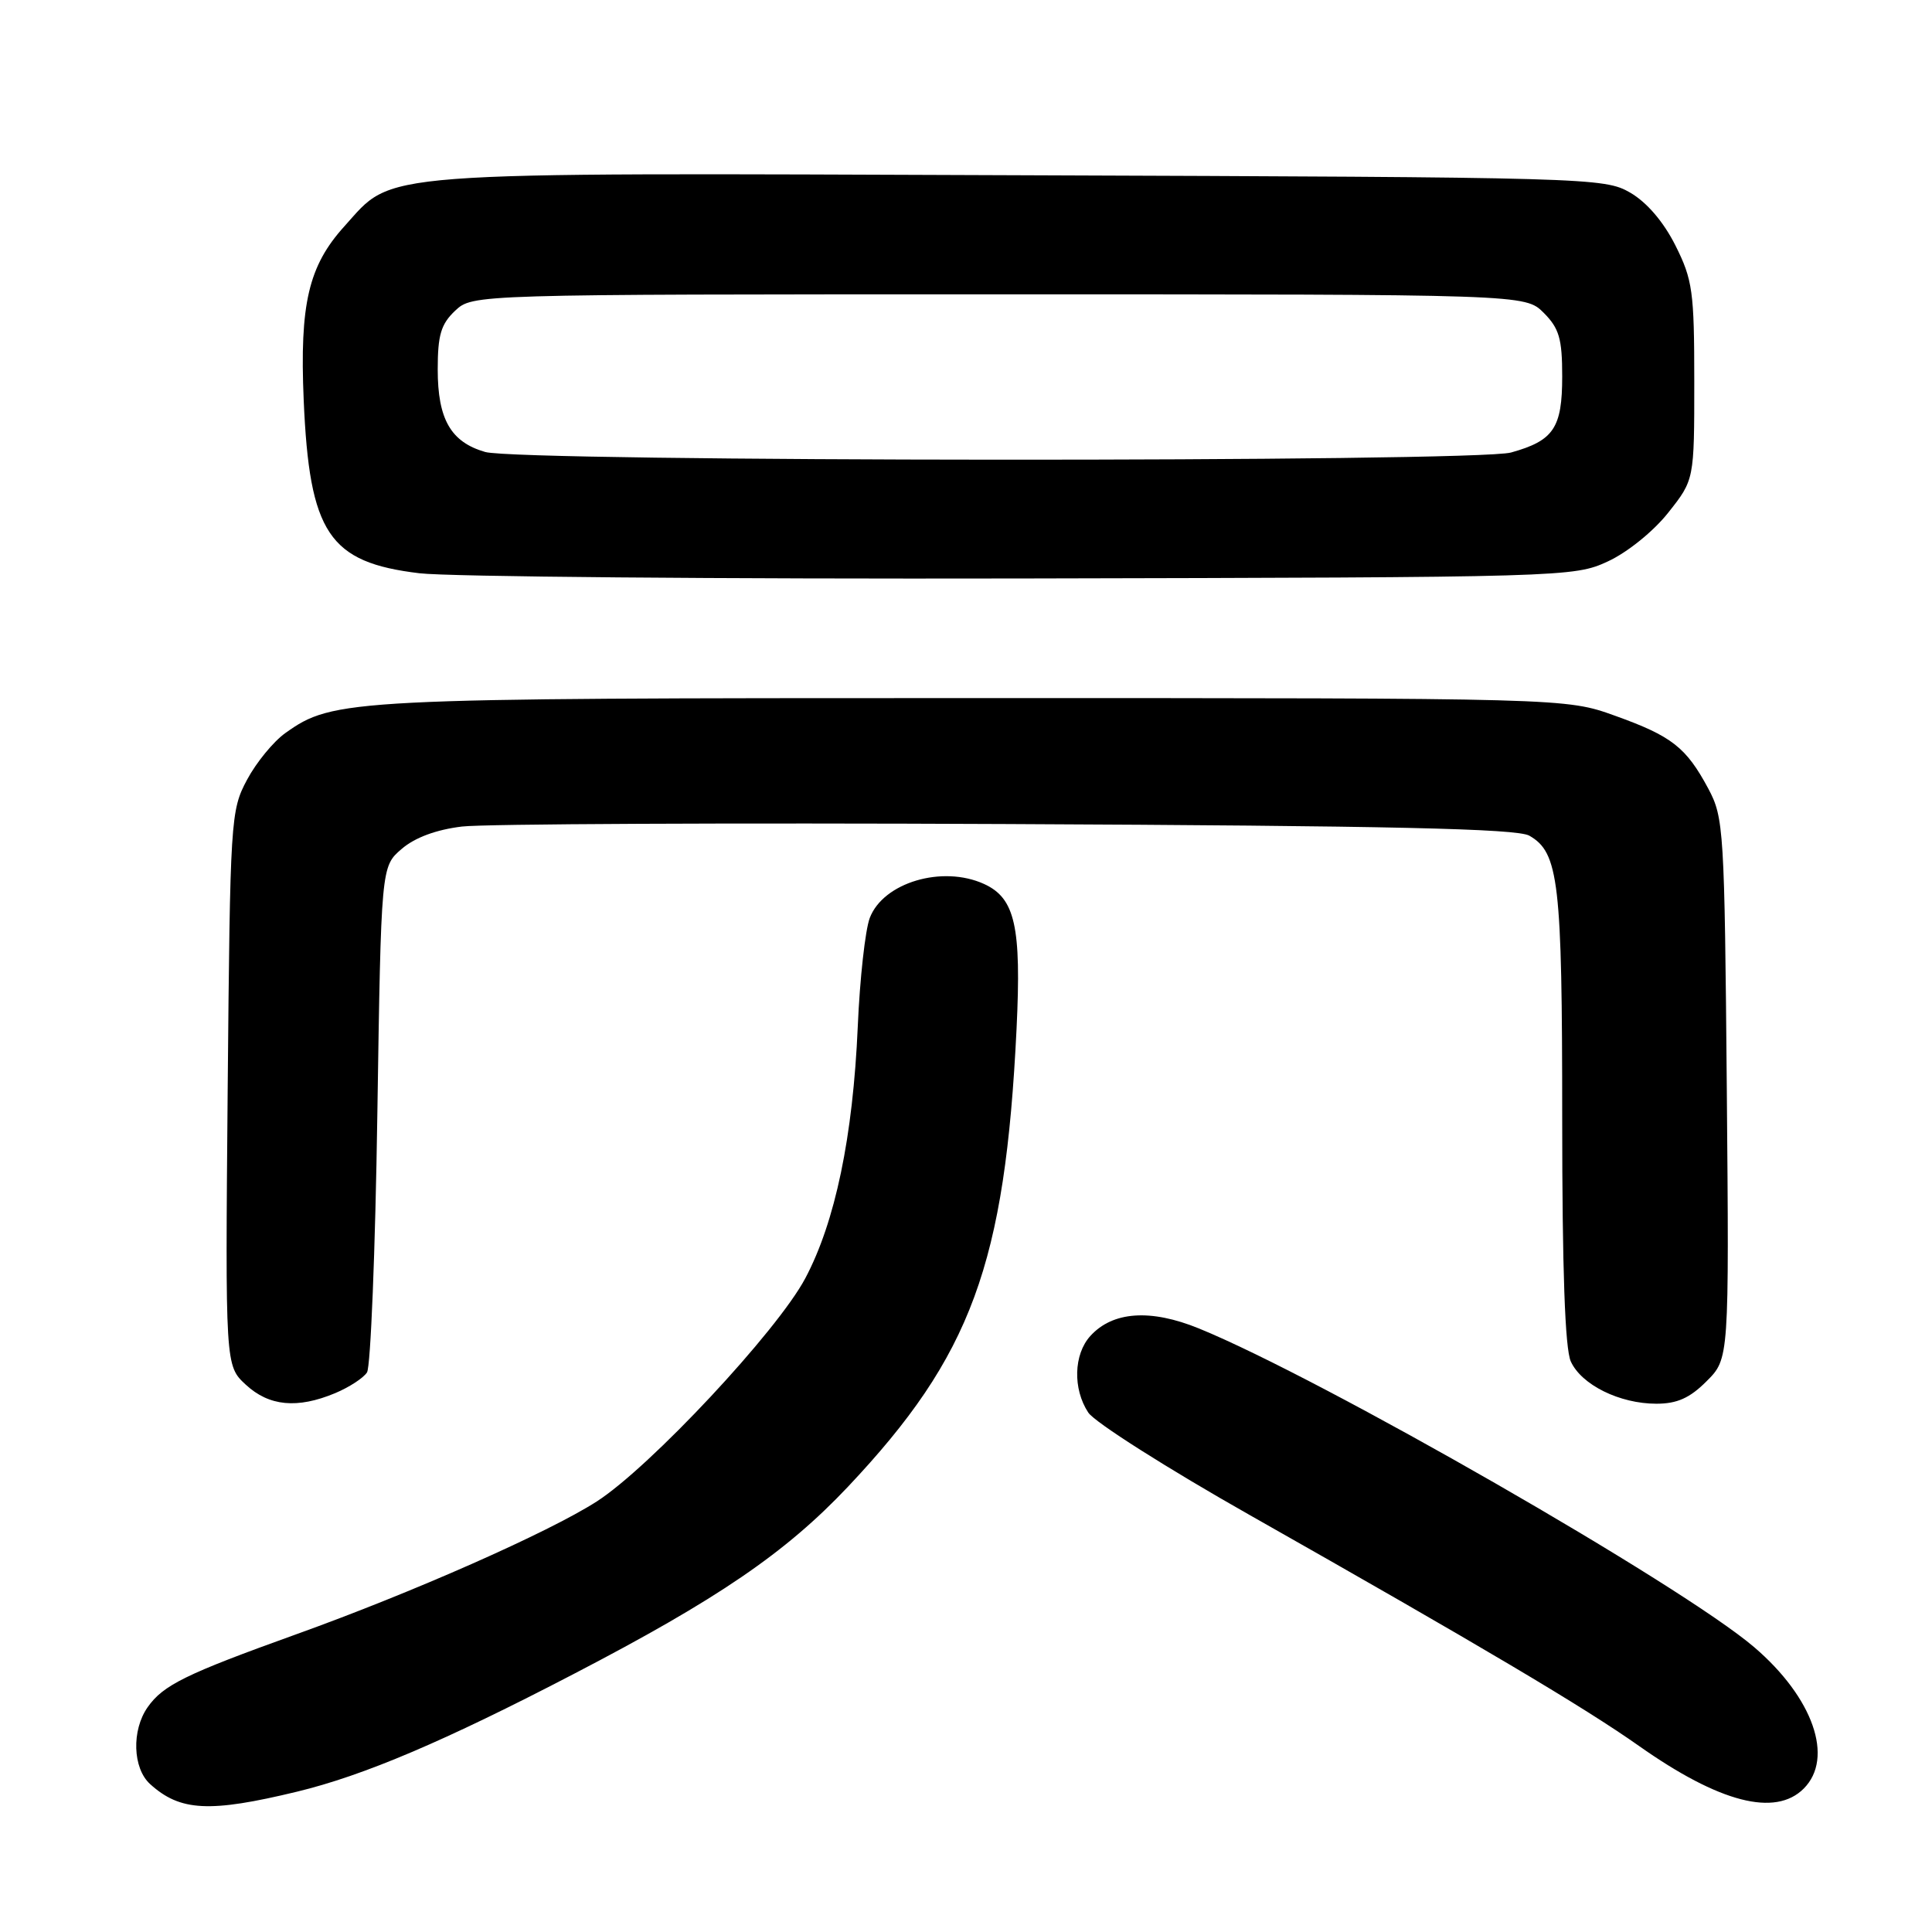 <?xml version="1.0" encoding="UTF-8" standalone="no"?>
<!DOCTYPE svg PUBLIC "-//W3C//DTD SVG 1.1//EN" "http://www.w3.org/Graphics/SVG/1.1/DTD/svg11.dtd" >
<svg xmlns="http://www.w3.org/2000/svg" xmlns:xlink="http://www.w3.org/1999/xlink" version="1.1" viewBox="0 0 256 256">
 <g >
 <path fill="currentColor"
d=" M 39.34 237.41 C 48.20 235.27 58.90 230.72 76.00 221.82 C 95.13 211.88 104.11 205.74 112.36 197.00 C 128.72 179.65 133.18 167.53 134.70 136.30 C 135.35 122.76 134.51 119.01 130.39 117.13 C 124.86 114.61 117.04 116.94 115.25 121.63 C 114.65 123.21 113.93 129.68 113.66 136.00 C 113.02 150.65 110.67 161.92 106.70 169.39 C 102.98 176.39 86.12 194.43 79.06 198.96 C 72.67 203.06 54.66 211.02 39.23 216.56 C 24.60 221.82 21.62 223.28 19.56 226.22 C 17.42 229.27 17.58 234.31 19.89 236.40 C 23.87 240.01 27.75 240.21 39.34 237.41 Z  M 239.00 237.00 C 243.06 232.94 240.25 224.94 232.44 218.26 C 222.83 210.04 175.09 182.64 158.87 176.03 C 152.45 173.41 147.43 173.76 144.47 177.03 C 142.26 179.47 142.14 184.04 144.20 187.17 C 145.04 188.45 154.67 194.57 165.61 200.76 C 196.19 218.08 209.88 226.20 217.18 231.35 C 227.83 238.86 235.23 240.77 239.00 237.00 Z  M 44.41 184.60 C 46.25 183.83 48.15 182.60 48.63 181.85 C 49.11 181.11 49.73 165.72 50.00 147.66 C 50.50 114.82 50.50 114.82 53.22 112.49 C 54.97 110.98 57.81 109.93 61.22 109.52 C 64.12 109.17 96.65 109.02 133.50 109.19 C 184.18 109.42 201.02 109.80 202.64 110.73 C 206.55 112.96 207.00 116.85 207.00 148.10 C 207.00 168.26 207.37 178.71 208.14 180.40 C 209.55 183.50 214.61 186.00 219.48 186.00 C 222.22 186.00 223.91 185.25 226.13 183.02 C 229.12 180.04 229.12 180.04 228.81 144.27 C 228.51 109.92 228.41 108.34 226.36 104.50 C 223.42 99.02 221.53 97.54 214.00 94.84 C 207.50 92.50 207.50 92.50 129.00 92.50 C 45.96 92.50 44.19 92.59 37.80 97.14 C 36.23 98.26 33.95 101.04 32.73 103.33 C 30.56 107.39 30.49 108.48 30.17 144.23 C 29.85 180.96 29.85 180.96 32.57 183.48 C 35.66 186.34 39.40 186.69 44.41 184.60 Z  M 213.05 74.39 C 215.63 73.20 219.10 70.40 221.05 67.93 C 224.50 63.58 224.50 63.58 224.50 50.54 C 224.50 38.62 224.28 37.07 222.00 32.52 C 220.42 29.38 218.21 26.80 216.00 25.52 C 212.58 23.55 210.70 23.49 135.00 23.22 C 48.28 22.90 52.31 22.60 45.62 30.00 C 40.88 35.24 39.70 40.29 40.24 52.99 C 41.00 70.67 43.57 74.52 55.58 75.96 C 59.38 76.42 95.35 76.73 135.50 76.65 C 207.46 76.50 208.56 76.47 213.05 74.39 Z  M 64.29 59.89 C 59.74 58.58 58.00 55.56 58.00 48.95 C 58.00 44.39 58.43 42.95 60.31 41.17 C 62.63 39.00 62.63 39.00 132.36 39.00 C 202.09 39.00 202.09 39.00 204.55 41.45 C 206.60 43.51 207.00 44.87 207.00 49.88 C 207.00 56.71 205.87 58.39 200.22 59.96 C 195.48 61.27 68.86 61.21 64.29 59.89 Z "/>
</g>
</svg>